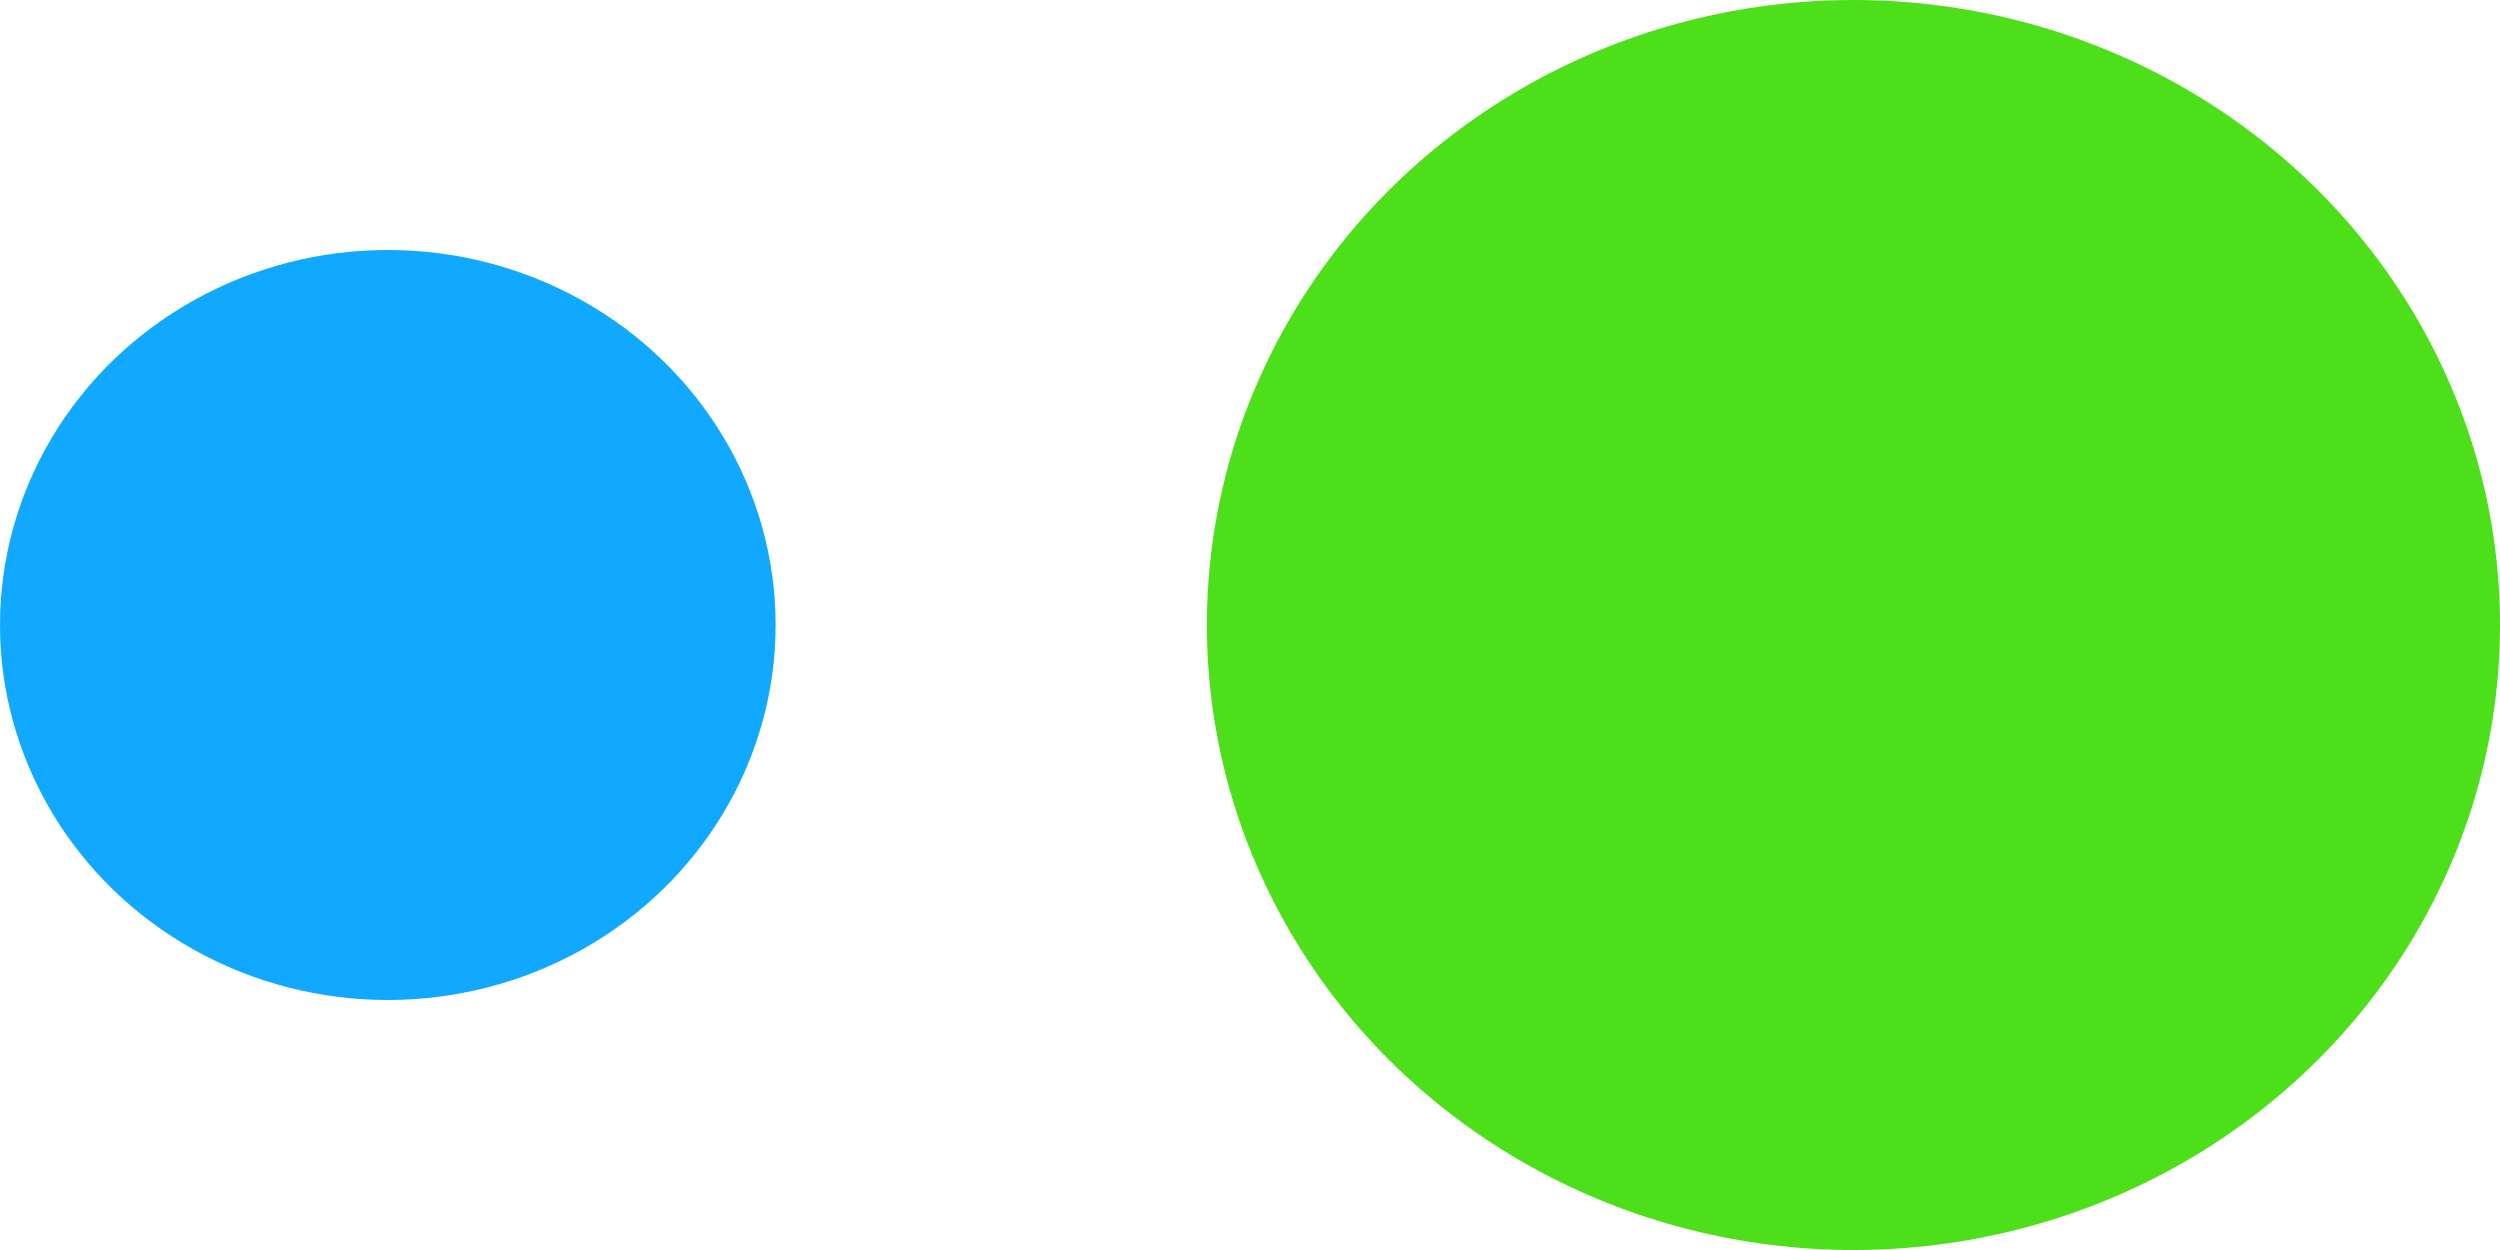 <svg width="8" height="4" viewBox="0 0 8 4" fill="none" xmlns="http://www.w3.org/2000/svg">
<ellipse cx="1.241" cy="2" rx="1.241" ry="1.2" fill="#10A9FF"/>
<ellipse cx="5.931" cy="2" rx="2.069" ry="2" fill="#4DDF19"/>
</svg>
